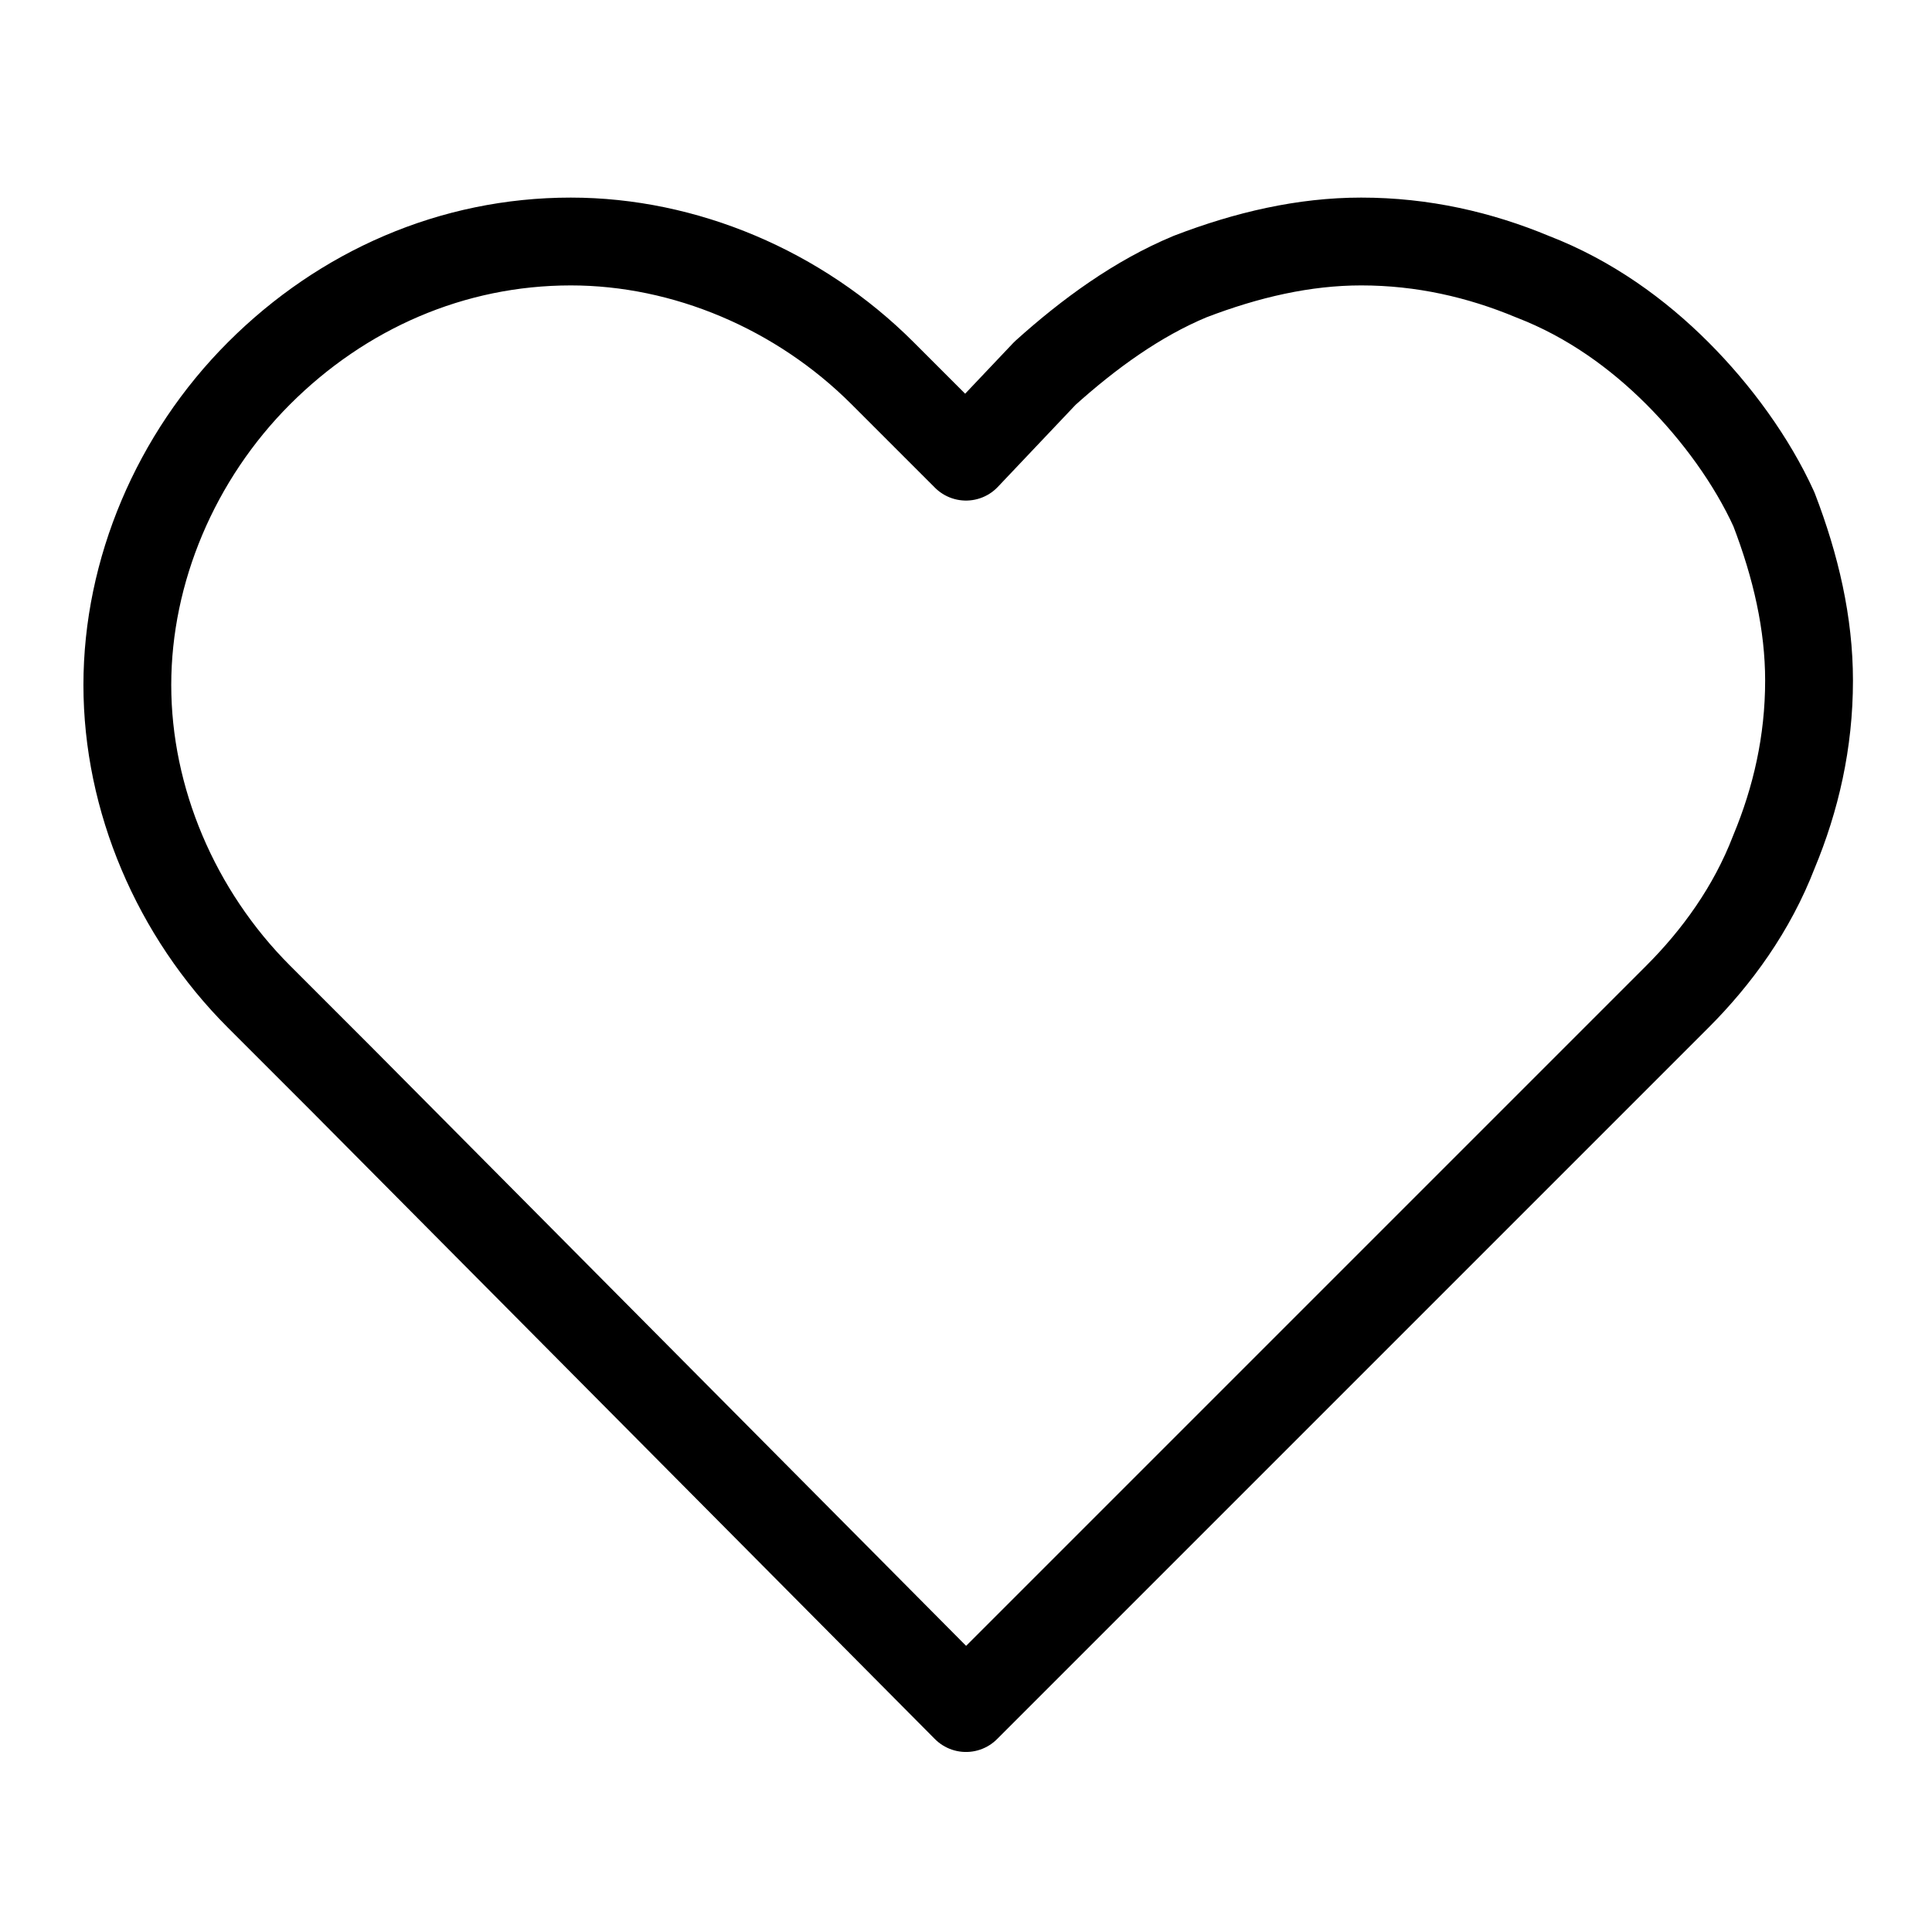 <?xml version="1.0" encoding="utf-8"?>
<!-- Generator: Adobe Illustrator 24.3.0, SVG Export Plug-In . SVG Version: 6.00 Build 0)  -->
<svg version="1.1" id="Layer_1" xmlns="http://www.w3.org/2000/svg" xmlns:xlink="http://www.w3.org/1999/xlink" x="0px" y="0px"
	 viewBox="0 0 44 44" style="enable-background:new 0 0 44 44;" xml:space="preserve">
<style type="text/css">
	.st0{fill:none;stroke:#000000;stroke-width:2;stroke-linecap:round;stroke-linejoin:round;}
</style>
<path class="st0" d="M38.2,8.5c-0.9-0.9-2-1.7-3.3-2.2c-1.2-0.5-2.5-0.8-3.9-0.8c-1.3,0-2.6,0.3-3.9,0.8c-1.2,0.5-2.3,1.3-3.3,2.2
	L22,10.4l-1.9-1.9c-1.9-1.9-4.5-3-7.1-3c-2.7,0-5.2,1.1-7.1,3c-1.9,1.9-3,4.5-3,7.1s1.1,5.2,3,7.1l1.9,1.9L22,38.9l14.3-14.3
	l1.9-1.9c0.9-0.9,1.7-2,2.2-3.3c0.5-1.2,0.8-2.5,0.8-3.9c0-1.3-0.3-2.6-0.8-3.9C39.9,10.5,39.1,9.4,38.2,8.5L38.2,8.5z"/>
</svg>
